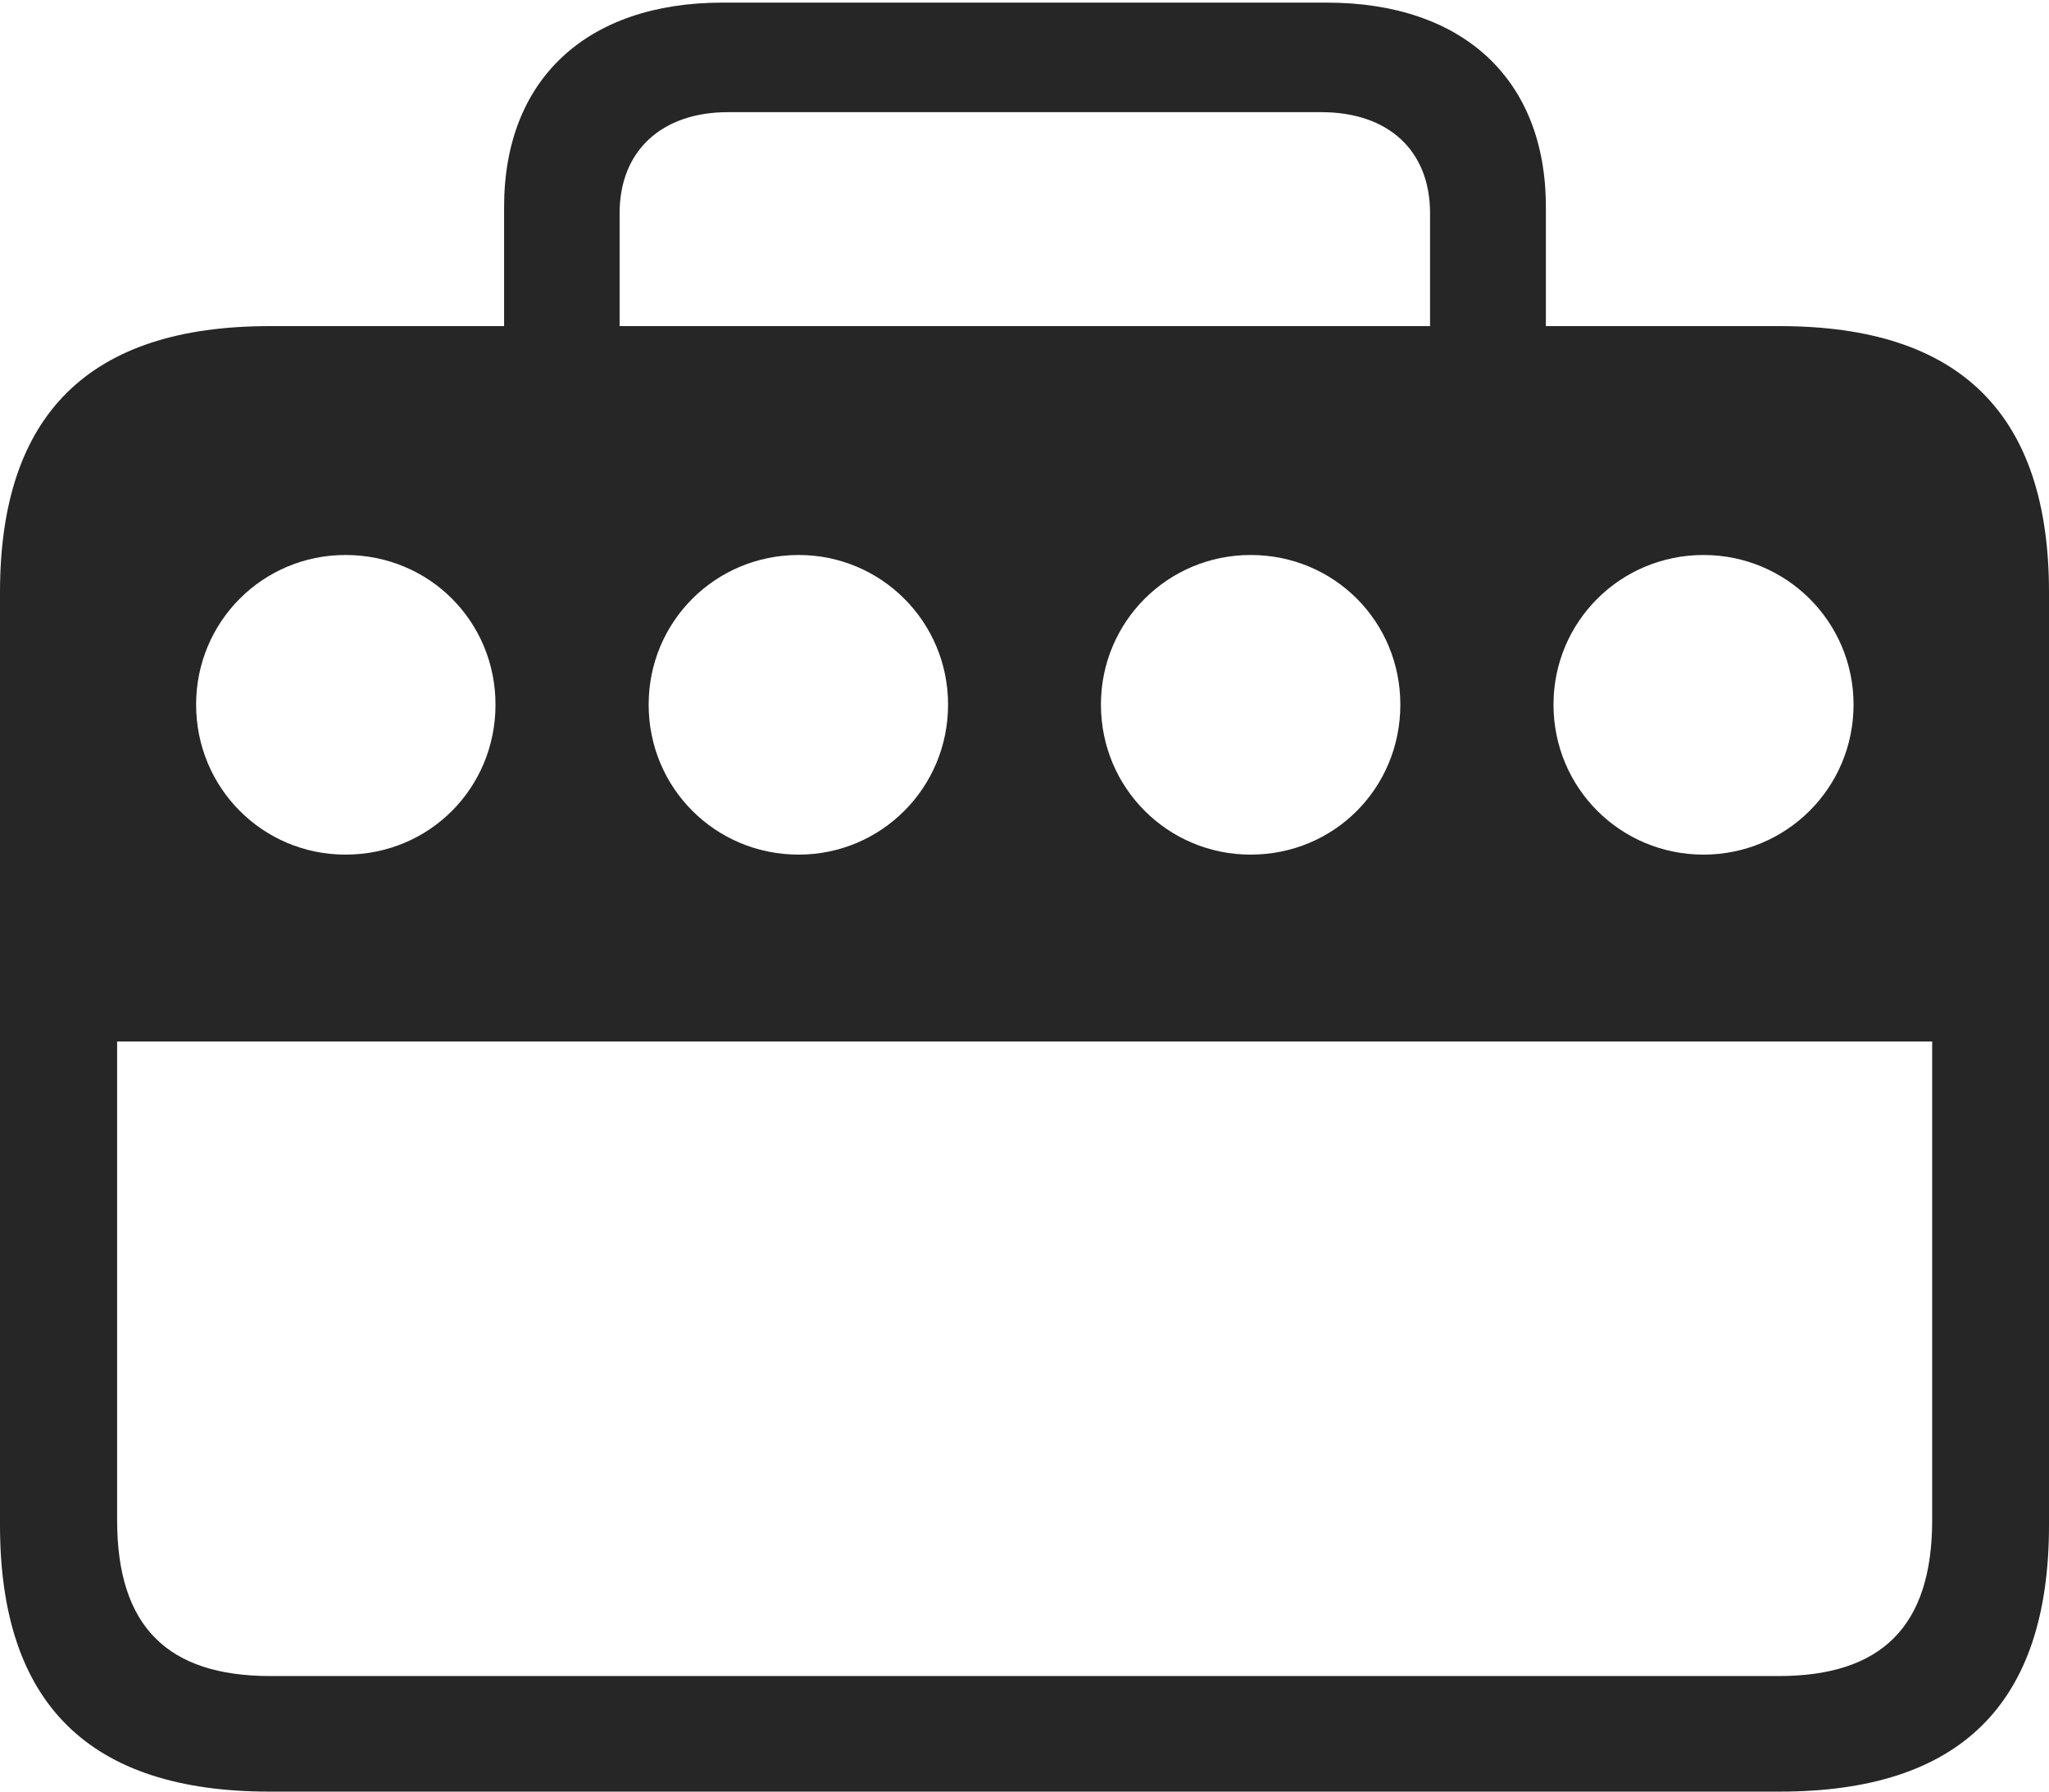 <?xml version="1.0" encoding="UTF-8"?>
<!--Generator: Apple Native CoreSVG 232.5-->
<!DOCTYPE svg
PUBLIC "-//W3C//DTD SVG 1.1//EN"
       "http://www.w3.org/Graphics/SVG/1.1/DTD/svg11.dtd">
<svg version="1.1" xmlns="http://www.w3.org/2000/svg" xmlns:xlink="http://www.w3.org/1999/xlink" width="105.758" height="92.497">
 <g>
  <rect height="92.497" opacity="0" width="105.758" x="0" y="0"/>
  <path d="M0 78.74C0 87.993 4.636 92.497 13.907 92.497L91.866 92.497C101.156 92.497 105.758 87.993 105.758 78.74L105.758 30.579C105.758 21.36 101.156 16.837 91.866 16.837L13.907 16.837C4.636 16.837 0 21.36 0 30.579ZM17.831 44.122C13.562 44.122 10.122 40.682 10.122 36.378C10.122 32.093 13.562 28.653 17.831 28.653C22.169 28.653 25.575 32.093 25.575 36.378C25.575 40.682 22.169 44.122 17.831 44.122ZM41.224 44.122C36.92 44.122 33.48 40.682 33.48 36.378C33.48 32.093 36.92 28.653 41.224 28.653C45.479 28.653 48.934 32.093 48.934 36.378C48.934 40.682 45.479 44.122 41.224 44.122ZM64.549 44.122C60.279 44.122 56.824 40.682 56.824 36.378C56.824 32.093 60.279 28.653 64.549 28.653C68.872 28.653 72.278 32.093 72.278 36.378C72.278 40.682 68.872 44.122 64.549 44.122ZM87.927 44.122C83.638 44.122 80.183 40.682 80.183 36.378C80.183 32.093 83.638 28.653 87.927 28.653C92.197 28.653 95.67 32.093 95.67 36.378C95.67 40.682 92.197 44.122 87.927 44.122ZM6.045 78.485L6.045 53.77L99.728 53.77L99.728 78.485C99.728 83.969 97.114 86.531 91.799 86.531L13.96 86.531C8.645 86.531 6.045 83.969 6.045 78.485ZM26.019 21.344L31.981 21.344L31.981 11.001C31.981 7.779 34.161 5.791 37.572 5.791L68.205 5.791C71.665 5.791 73.811 7.779 73.811 11.001L73.811 21.344L79.789 21.344L79.789 10.679C79.789 4.099 75.517 0.135 68.481 0.135L37.295 0.135C30.275 0.135 26.019 4.099 26.019 10.679Z" fill="#000000" fill-opacity="0.85"/>
 </g>
</svg>
